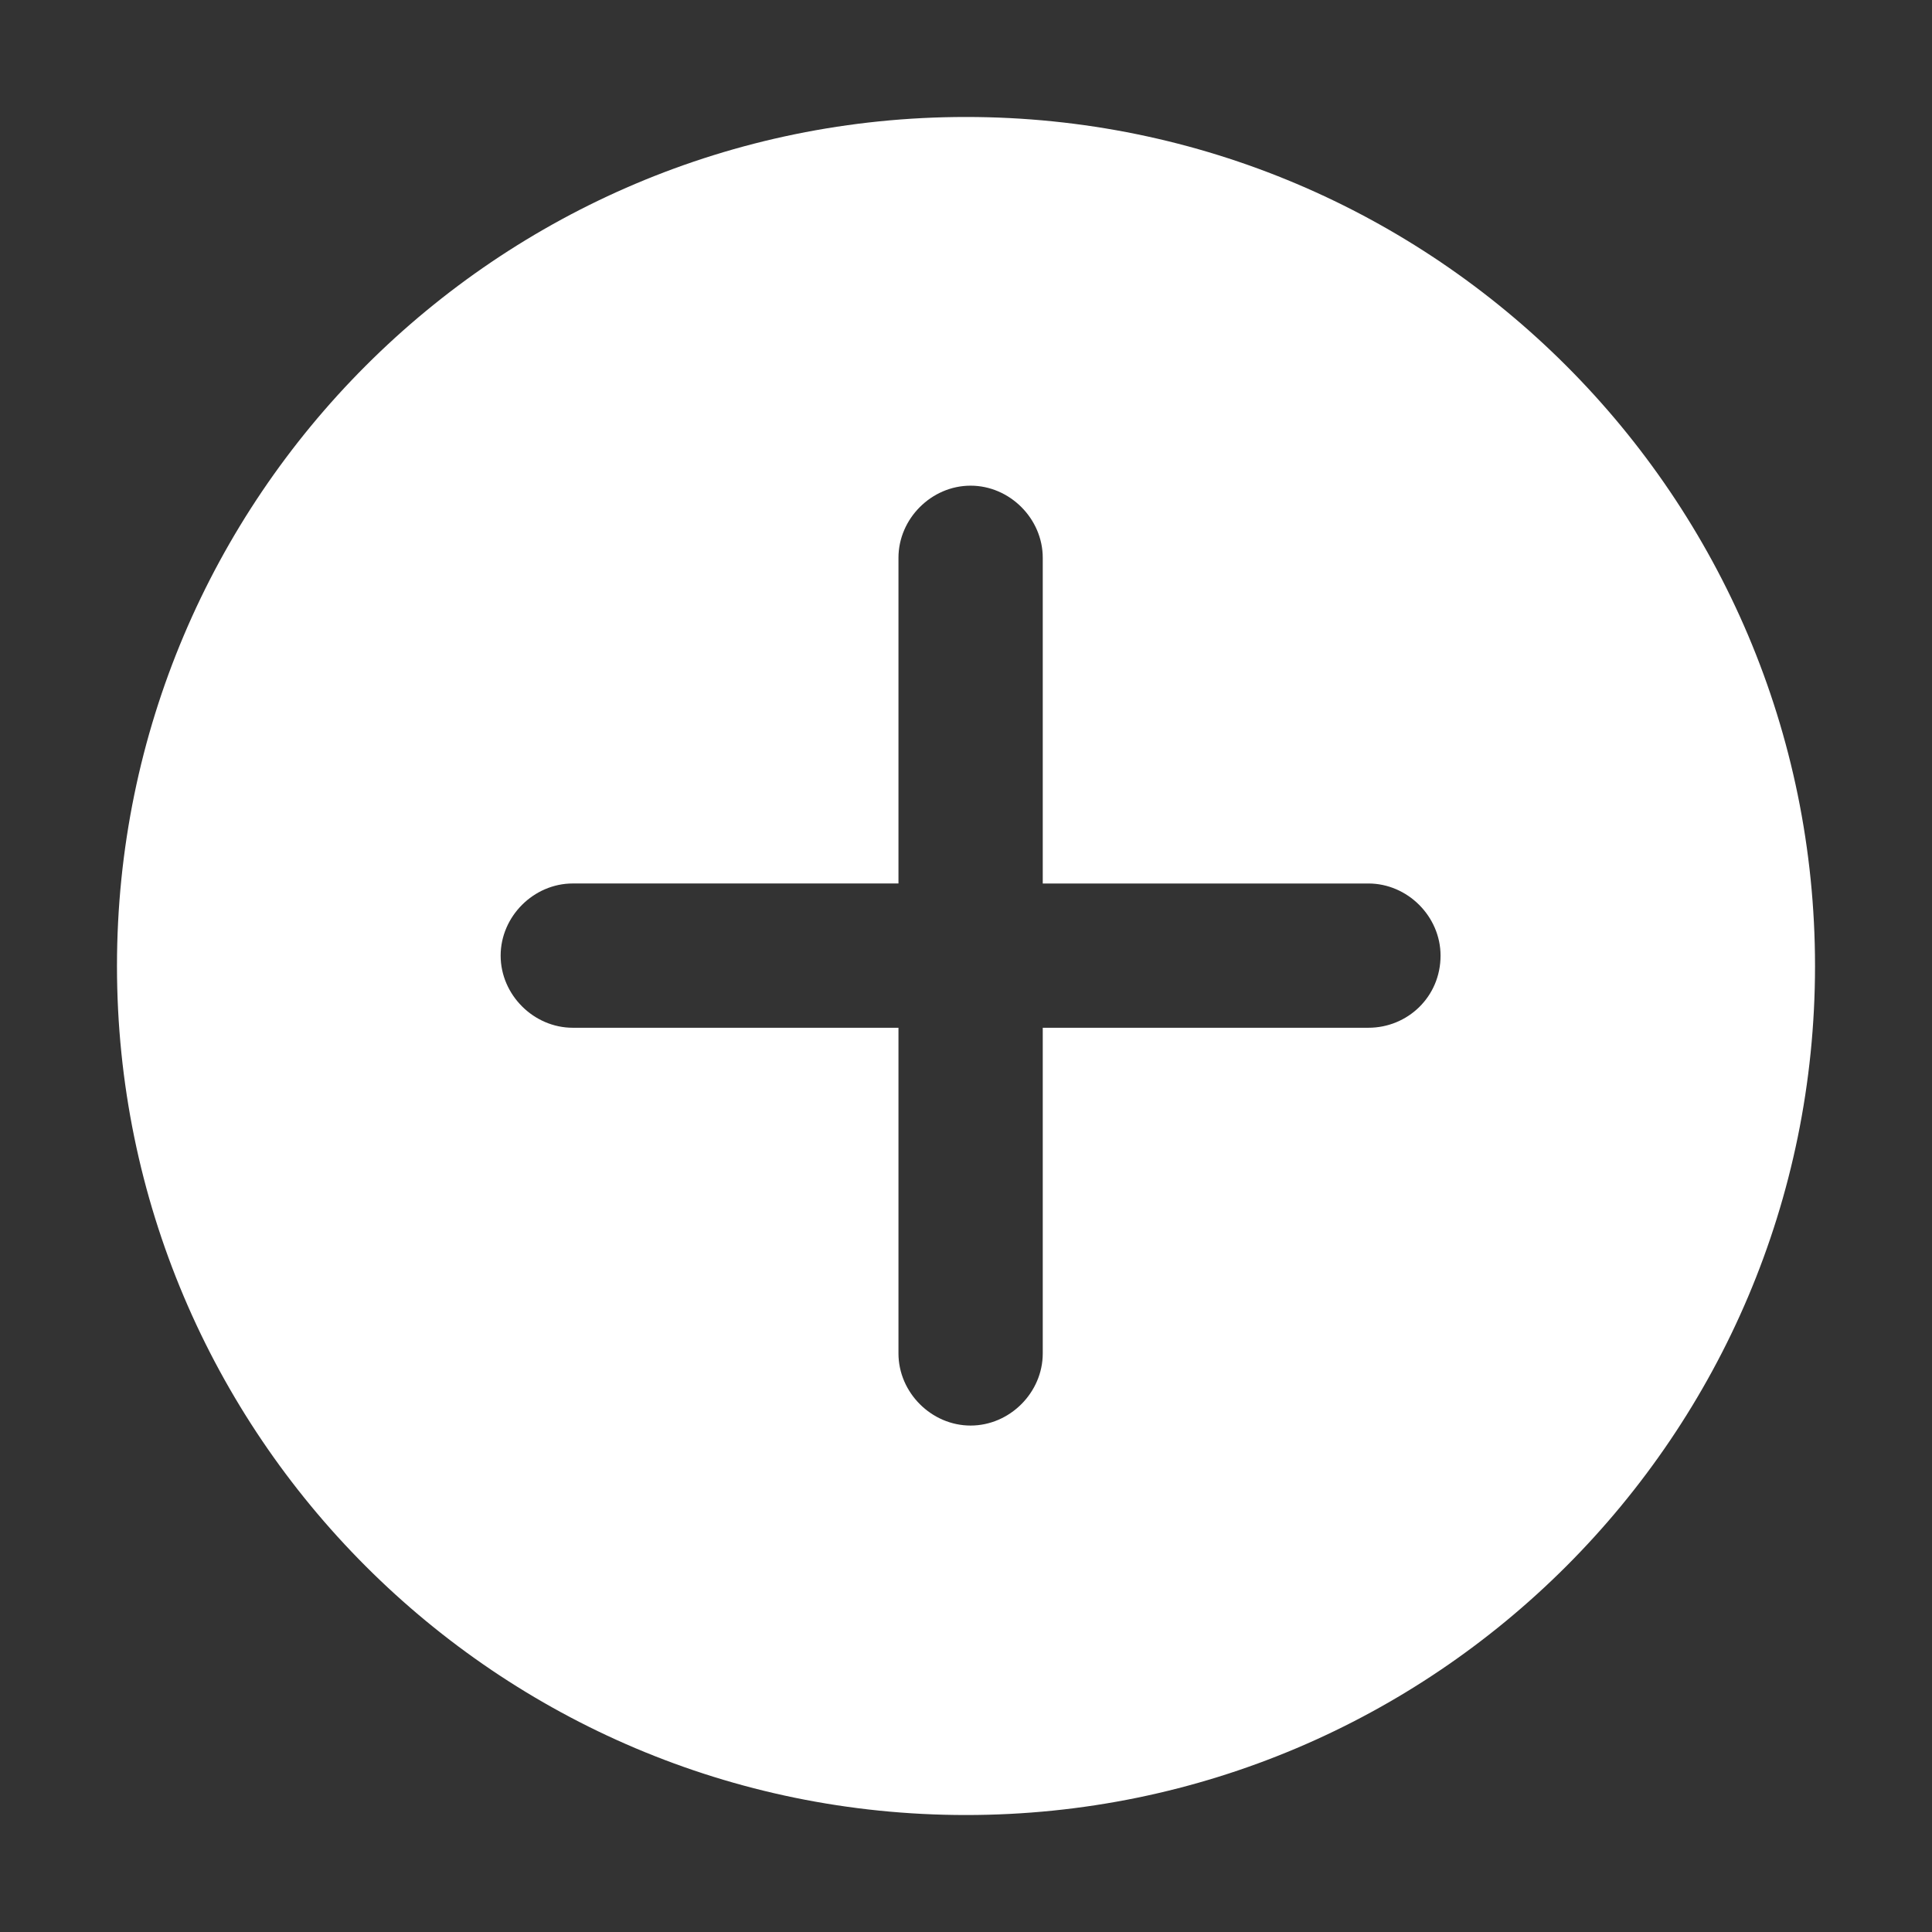 <svg t="1726646624489" class="icon" viewBox="0 0 1024 1024" version="1.1" xmlns="http://www.w3.org/2000/svg" p-id="39232" width="200" height="200"><rect x="0" y="0" width="1024" height="1024" fill="#333333" stroke="none"/><path d="M512 62c-248.4 0-450 201.6-450 450s201.6 450 450 450 450-201.6 450-450-201.6-450-450-450zM725.282 544.733h-172.602v172.611c0 20.753-17.487 38.232-38.242 38.232-20.753 0-38.232-17.478-38.232-38.232v-172.611h-172.62c-20.745 0-38.232-17.478-38.232-38.232 0-20.764 17.487-38.242 38.242-38.242h172.611v-172.611c0-20.753 17.478-38.232 38.232-38.232s38.242 17.478 38.242 38.232v172.62h172.602c20.764 0 38.242 17.469 38.242 38.232 0 21.843-17.478 38.232-38.242 38.232z" p-id="39233" fill="#ffffff"></path></svg>
